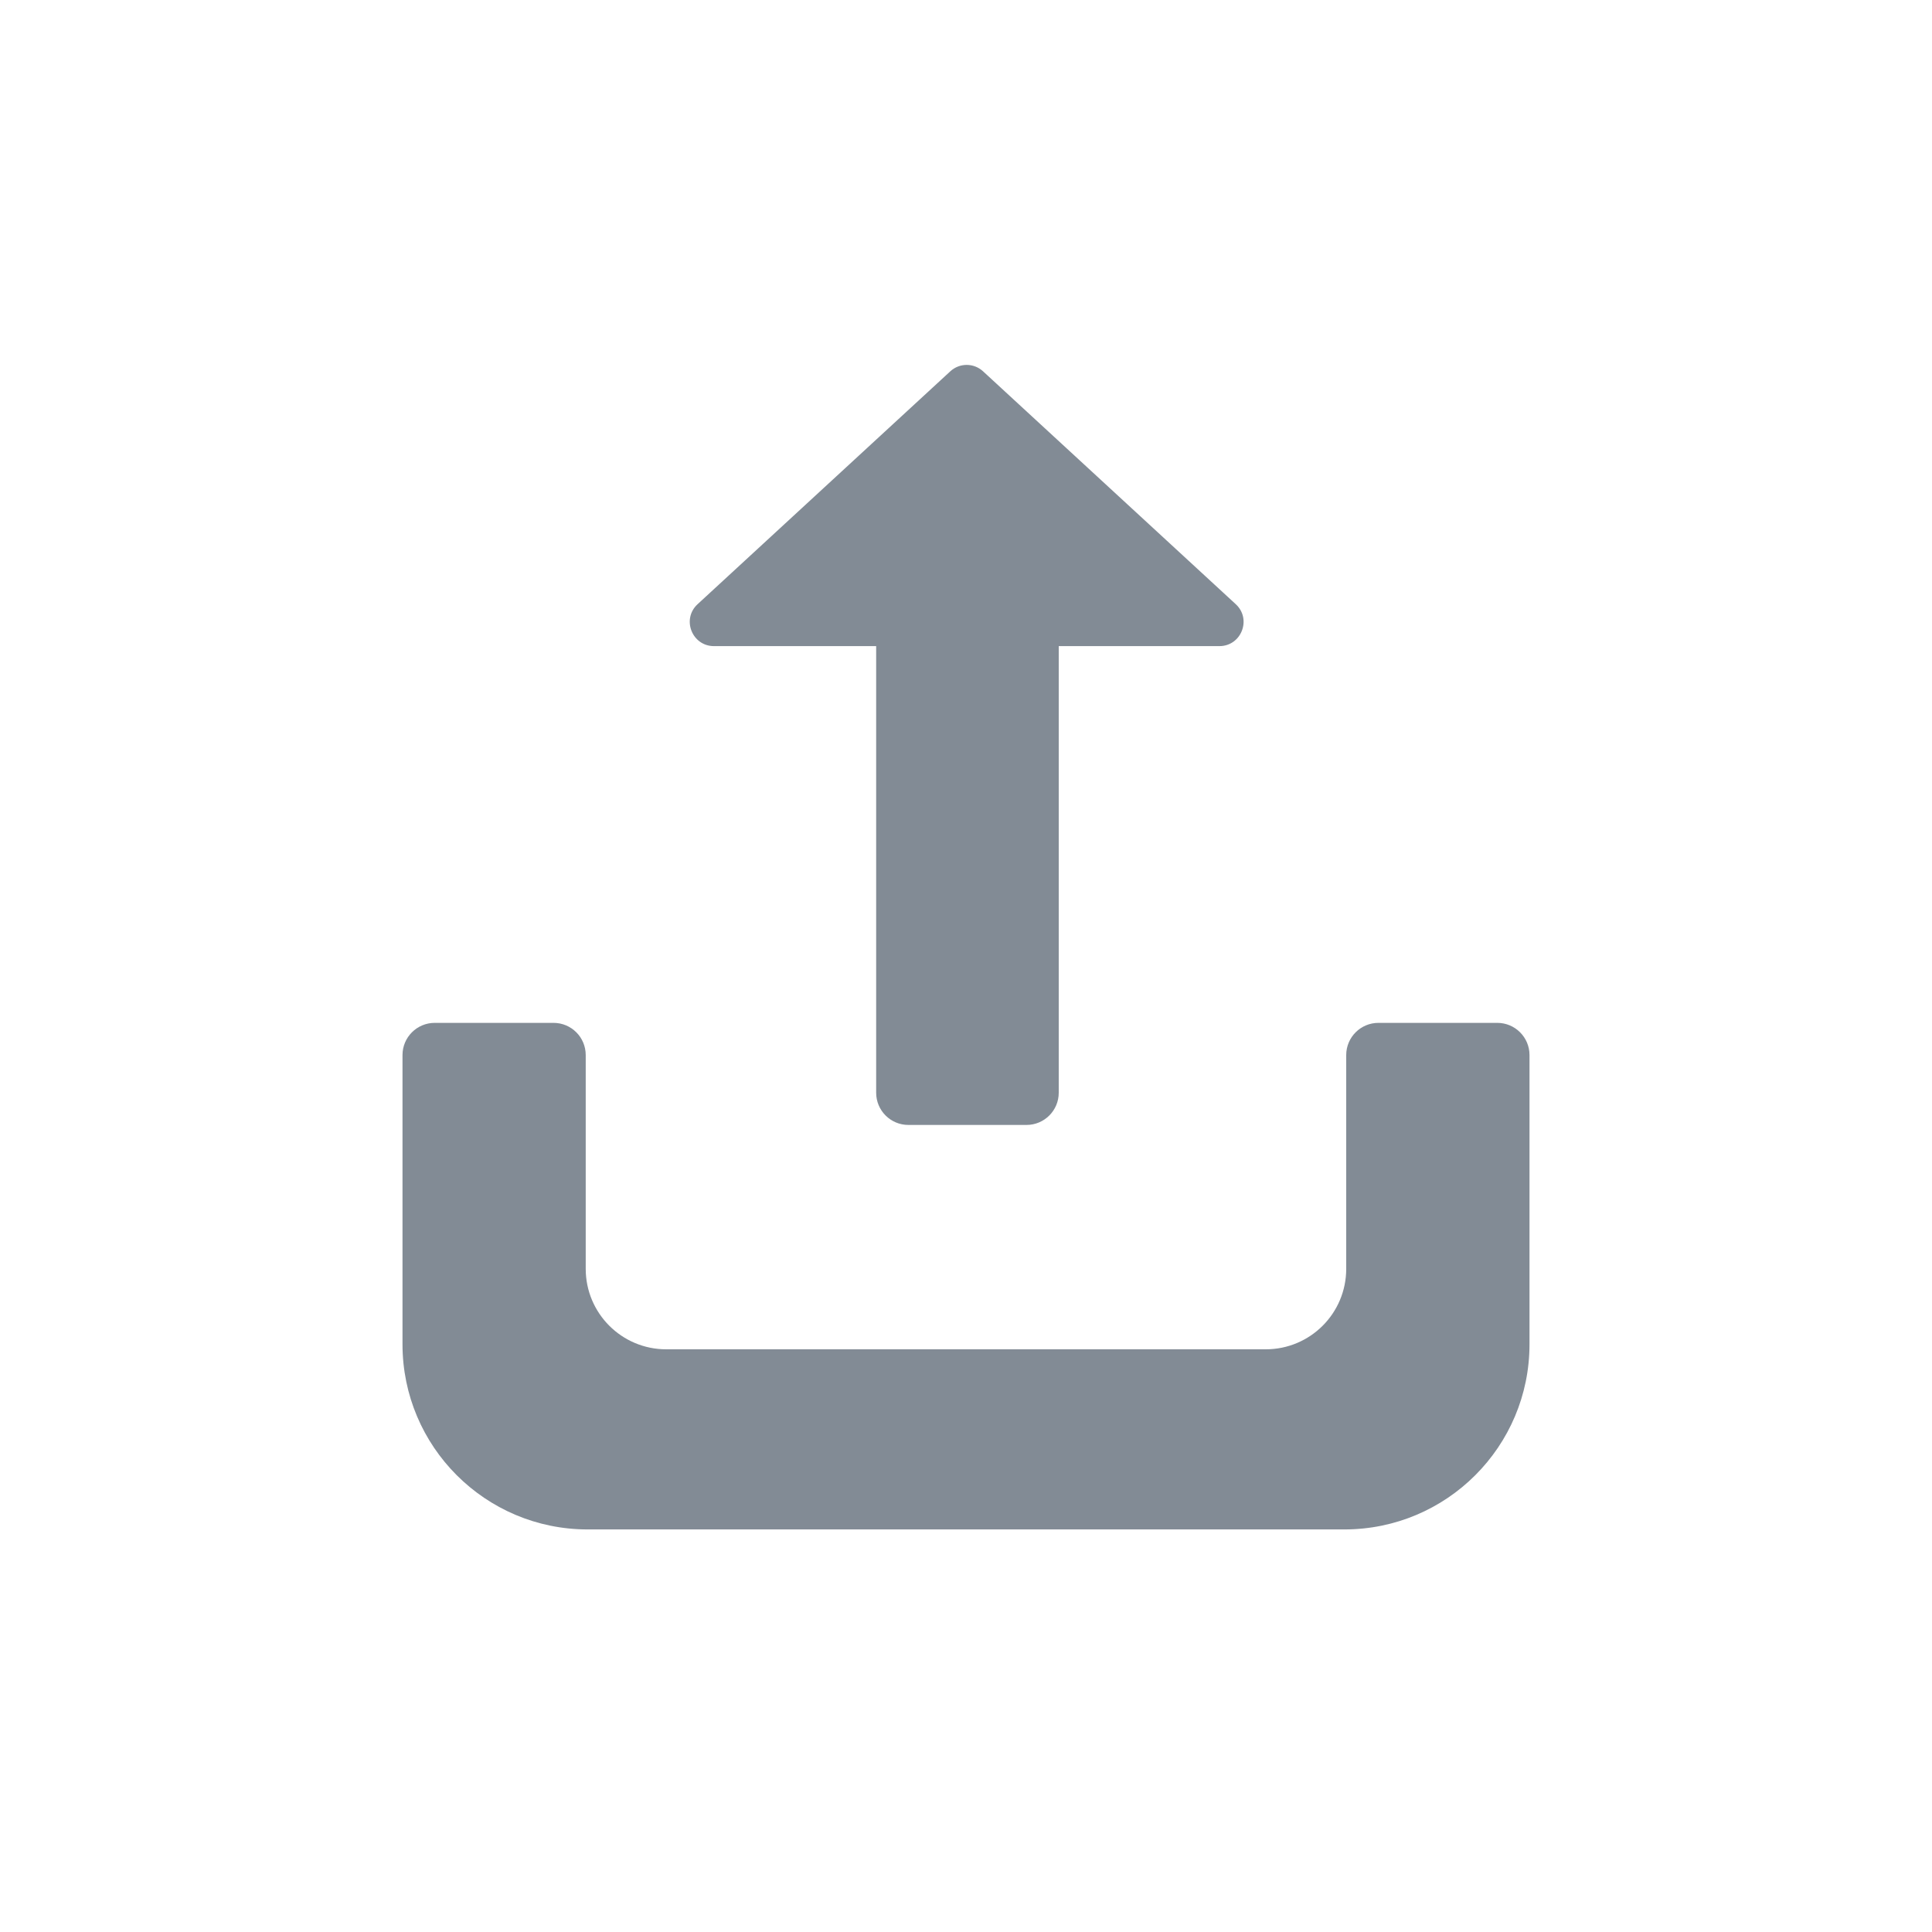 <svg width="30" height="30" viewBox="0 0 30 30" fill="none" xmlns="http://www.w3.org/2000/svg">
<path d="M16.44 16.968C16.44 17.244 16.216 17.468 15.94 17.468H14.105C13.829 17.468 13.605 17.244 13.605 16.968V10.033H11.087C10.745 10.033 10.581 9.613 10.832 9.382L14.756 5.766C14.9 5.633 15.121 5.633 15.265 5.766L19.189 9.382C19.44 9.613 19.276 10.033 18.934 10.033H16.44V16.968Z" fill="#828B95"/>
<path d="M6.25 16.383C6.25 16.107 6.474 15.883 6.75 15.883H8.595C8.872 15.883 9.095 16.107 9.095 16.383V19.702C9.095 20.393 9.655 20.952 10.345 20.952H19.654C20.345 20.952 20.904 20.393 20.904 19.702V16.383C20.904 16.107 21.128 15.883 21.404 15.883H23.25C23.526 15.883 23.75 16.107 23.75 16.383V20.874C23.75 22.462 22.463 23.749 20.875 23.749H9.125C7.537 23.749 6.25 22.462 6.25 20.874V16.383Z" fill="#828B95"/>
</svg>
